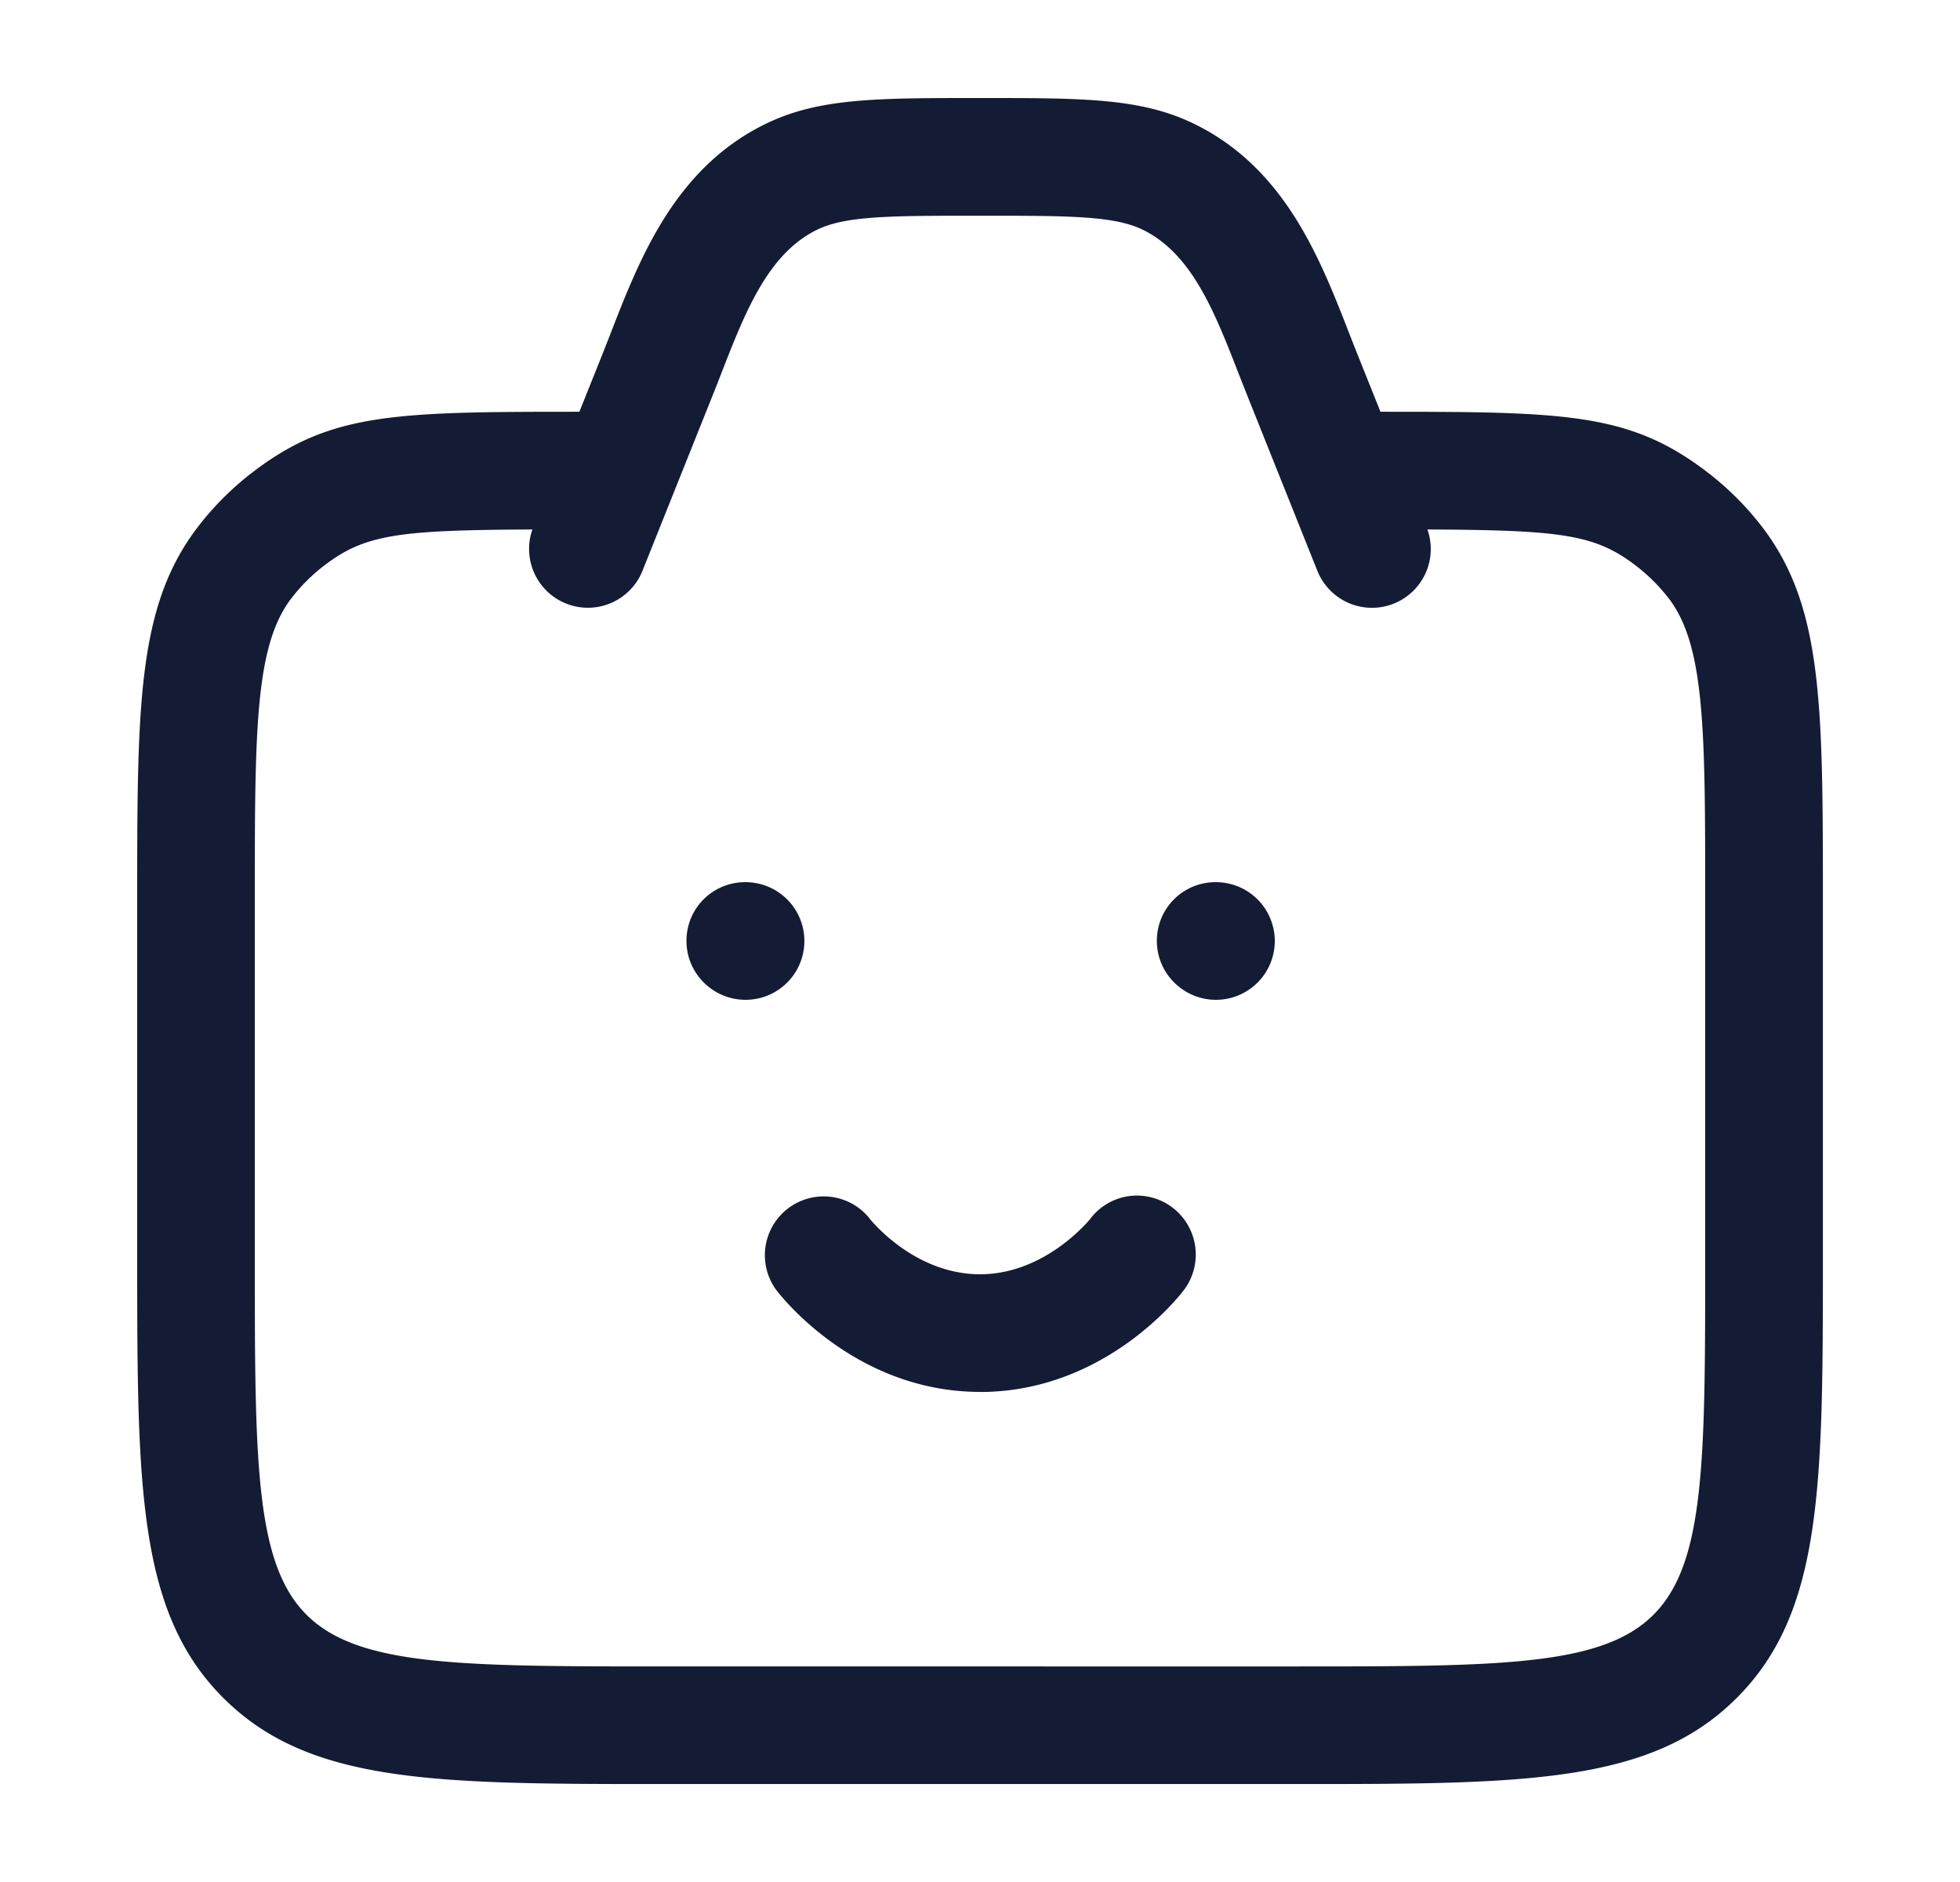 <svg xmlns="http://www.w3.org/2000/svg" width="25" height="24" fill="none"><path fill="#141B34" fill-rule="evenodd" d="M17.5 7.751a.75.75 0 0 1-.697-.472l-.886-2.215-.033-.084-.085-.215c-.305-.784-.594-1.524-1.216-1.832-.368-.182-.941-.182-2.084-.182s-1.716 0-2.084.182c-.622.308-.911 1.048-1.216 1.832q-.058.151-.118.299l-.886 2.215a.75.75 0 0 1-1.404-.527c-1.72.008-2.138.063-2.661.464q-.235.181-.415.416c-.465.606-.465 1.697-.465 3.869v4.5c0 2.618 0 3.932.659 4.59.659.66 1.973.66 4.59.66H16.5c2.618 0 3.932 0 4.59-.659.66-.659.66-1.973.66-4.591v-4.5c0-2.173 0-3.263-.465-3.87a2.3 2.3 0 0 0-.416-.415c-.522-.4-.94-.456-2.662-.464a.75.75 0 0 1-.707.999M7.688 4.507l-.298.744c-2.363 0-3.178.012-4.173.775q-.392.302-.692.692c-.775 1.01-.775 2.271-.775 4.783v4.5c0 2.936 0 4.554 1.098 5.651 1.099 1.099 2.716 1.099 5.652 1.099h8.001c2.936 0 4.554 0 5.651-1.098 1.099-1.098 1.099-2.716 1.099-5.652v-4.5c0-2.512 0-3.772-.776-4.783q-.301-.391-.692-.692c-.995-.764-1.81-.775-4.175-.775l-.298-.744-.066-.167-.047-.12v-.001c-.36-.92-.805-2.065-1.948-2.631-.682-.338-1.417-.338-2.75-.338s-2.068 0-2.75.338c-1.143.566-1.589 1.71-1.948 2.631v.001l-.018.046zM9.901 16.45c.04.053.993 1.3 2.6 1.3v.001c1.607 0 2.56-1.247 2.6-1.3a.753.753 0 0 0-.148-1.053.747.747 0 0 0-1.049.148c-.023.028-.58.704-1.403.704-.83 0-1.377-.672-1.404-.704v-.001a.75.75 0 0 0-1.196.905m4.855-4.45c0 .414.34.75.754.75a.75.75 0 0 0 0-1.5h-.01a.746.746 0 0 0-.744.75m-6 0c0 .414.34.75.754.75a.75.75 0 0 0 0-1.5H9.5a.746.746 0 0 0-.744.75" clip-rule="evenodd"/></svg>